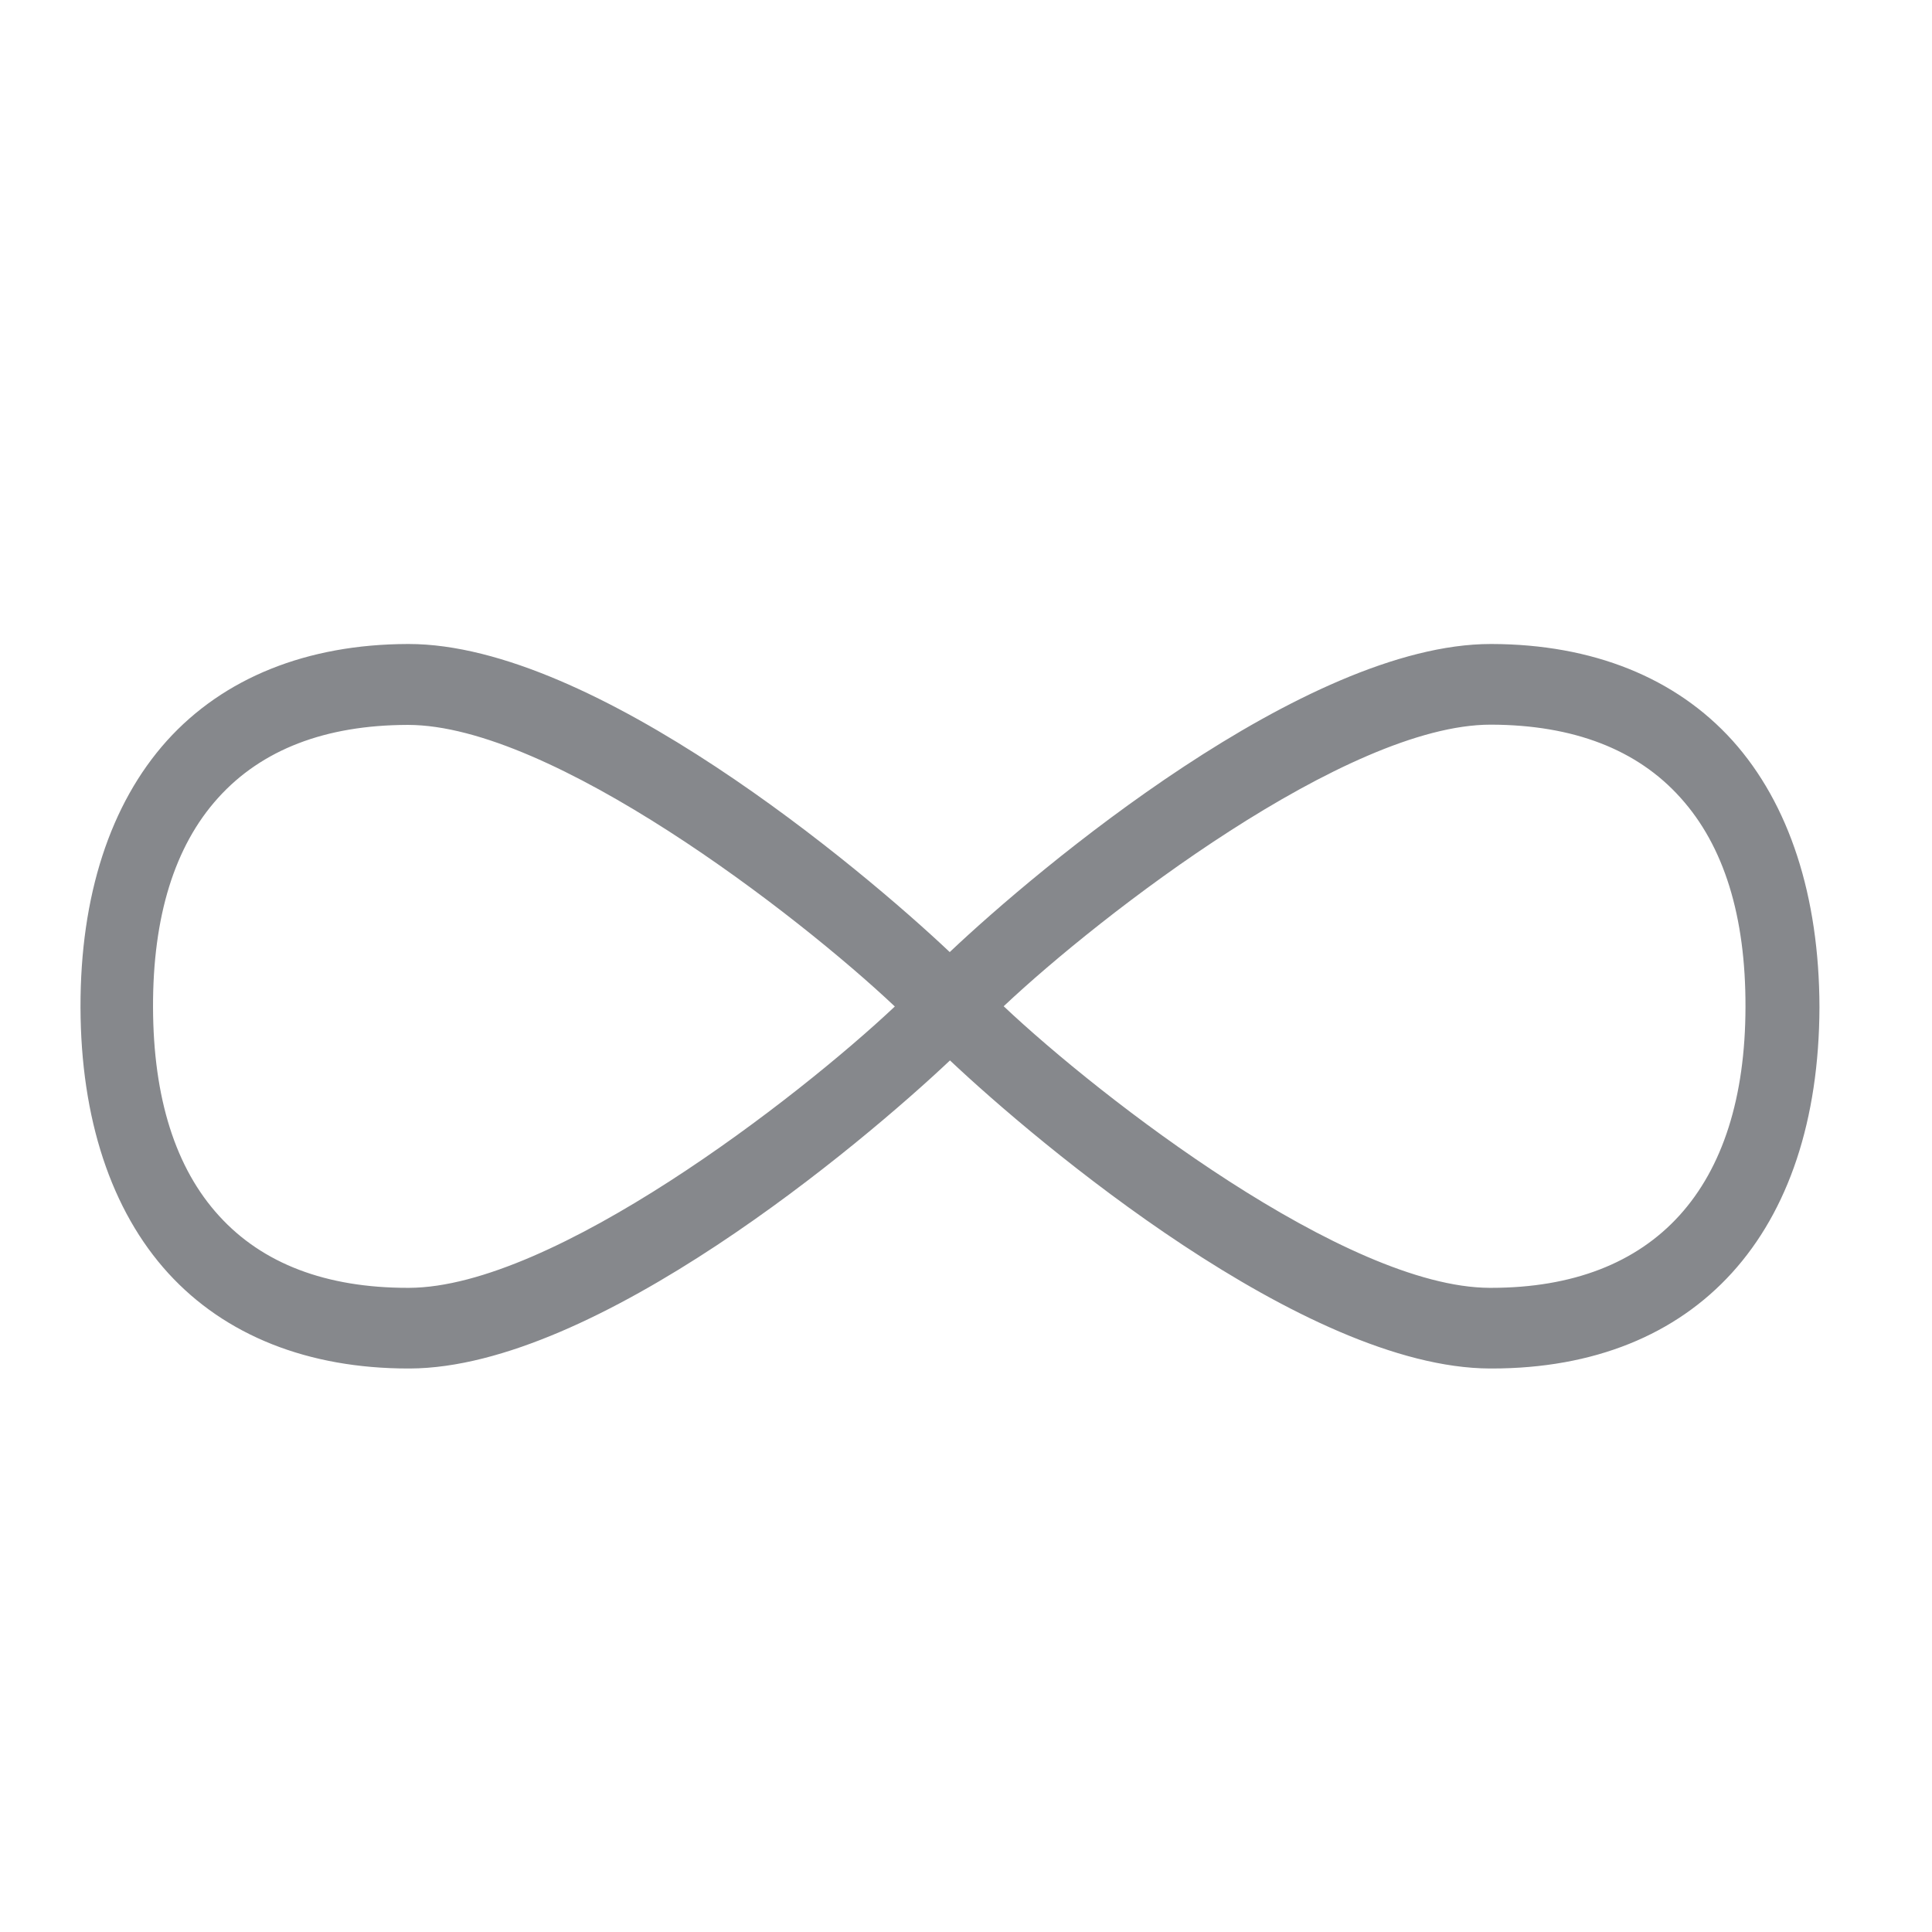 <svg width="24" height="24" viewBox="0 0 24 24" fill="none" xmlns="http://www.w3.org/2000/svg">
<path fill-rule="evenodd" clip-rule="evenodd" d="M18.524 15.998H18.505C16.719 15.992 13.679 13.643 12.468 12.5C13.682 11.357 16.732 9.002 18.517 9.002H18.524C19.544 9.005 20.337 9.309 20.875 9.909C21.416 10.508 21.686 11.381 21.683 12.509C21.68 14.759 20.555 15.998 18.524 15.998ZM5.082 15.998H5.064C4.049 15.998 3.262 15.697 2.724 15.107C2.18 14.513 1.904 13.64 1.901 12.512C1.898 11.387 2.168 10.511 2.709 9.912C3.25 9.312 4.04 9.008 5.06 9.005H5.067C6.852 9.005 9.902 11.357 11.116 12.503C9.908 13.64 6.871 15.992 5.082 15.998ZM21.524 9.202C20.817 8.418 19.784 8.003 18.53 8H18.52C16.212 8 12.892 10.791 11.798 11.827C10.701 10.791 7.384 8 5.076 8H5.067C3.813 8.003 2.777 8.421 2.073 9.202C1.369 9.986 0.997 11.129 1 12.512C1.003 13.896 1.381 15.039 2.091 15.817C2.798 16.591 3.828 17 5.073 17H5.091C7.403 16.991 10.707 14.206 11.801 13.173C12.896 14.206 16.203 16.991 18.508 17H18.53C21.072 17 22.593 15.325 22.602 12.512C22.599 11.132 22.227 9.986 21.524 9.202Z" fill="#86888C"/>
</svg>
